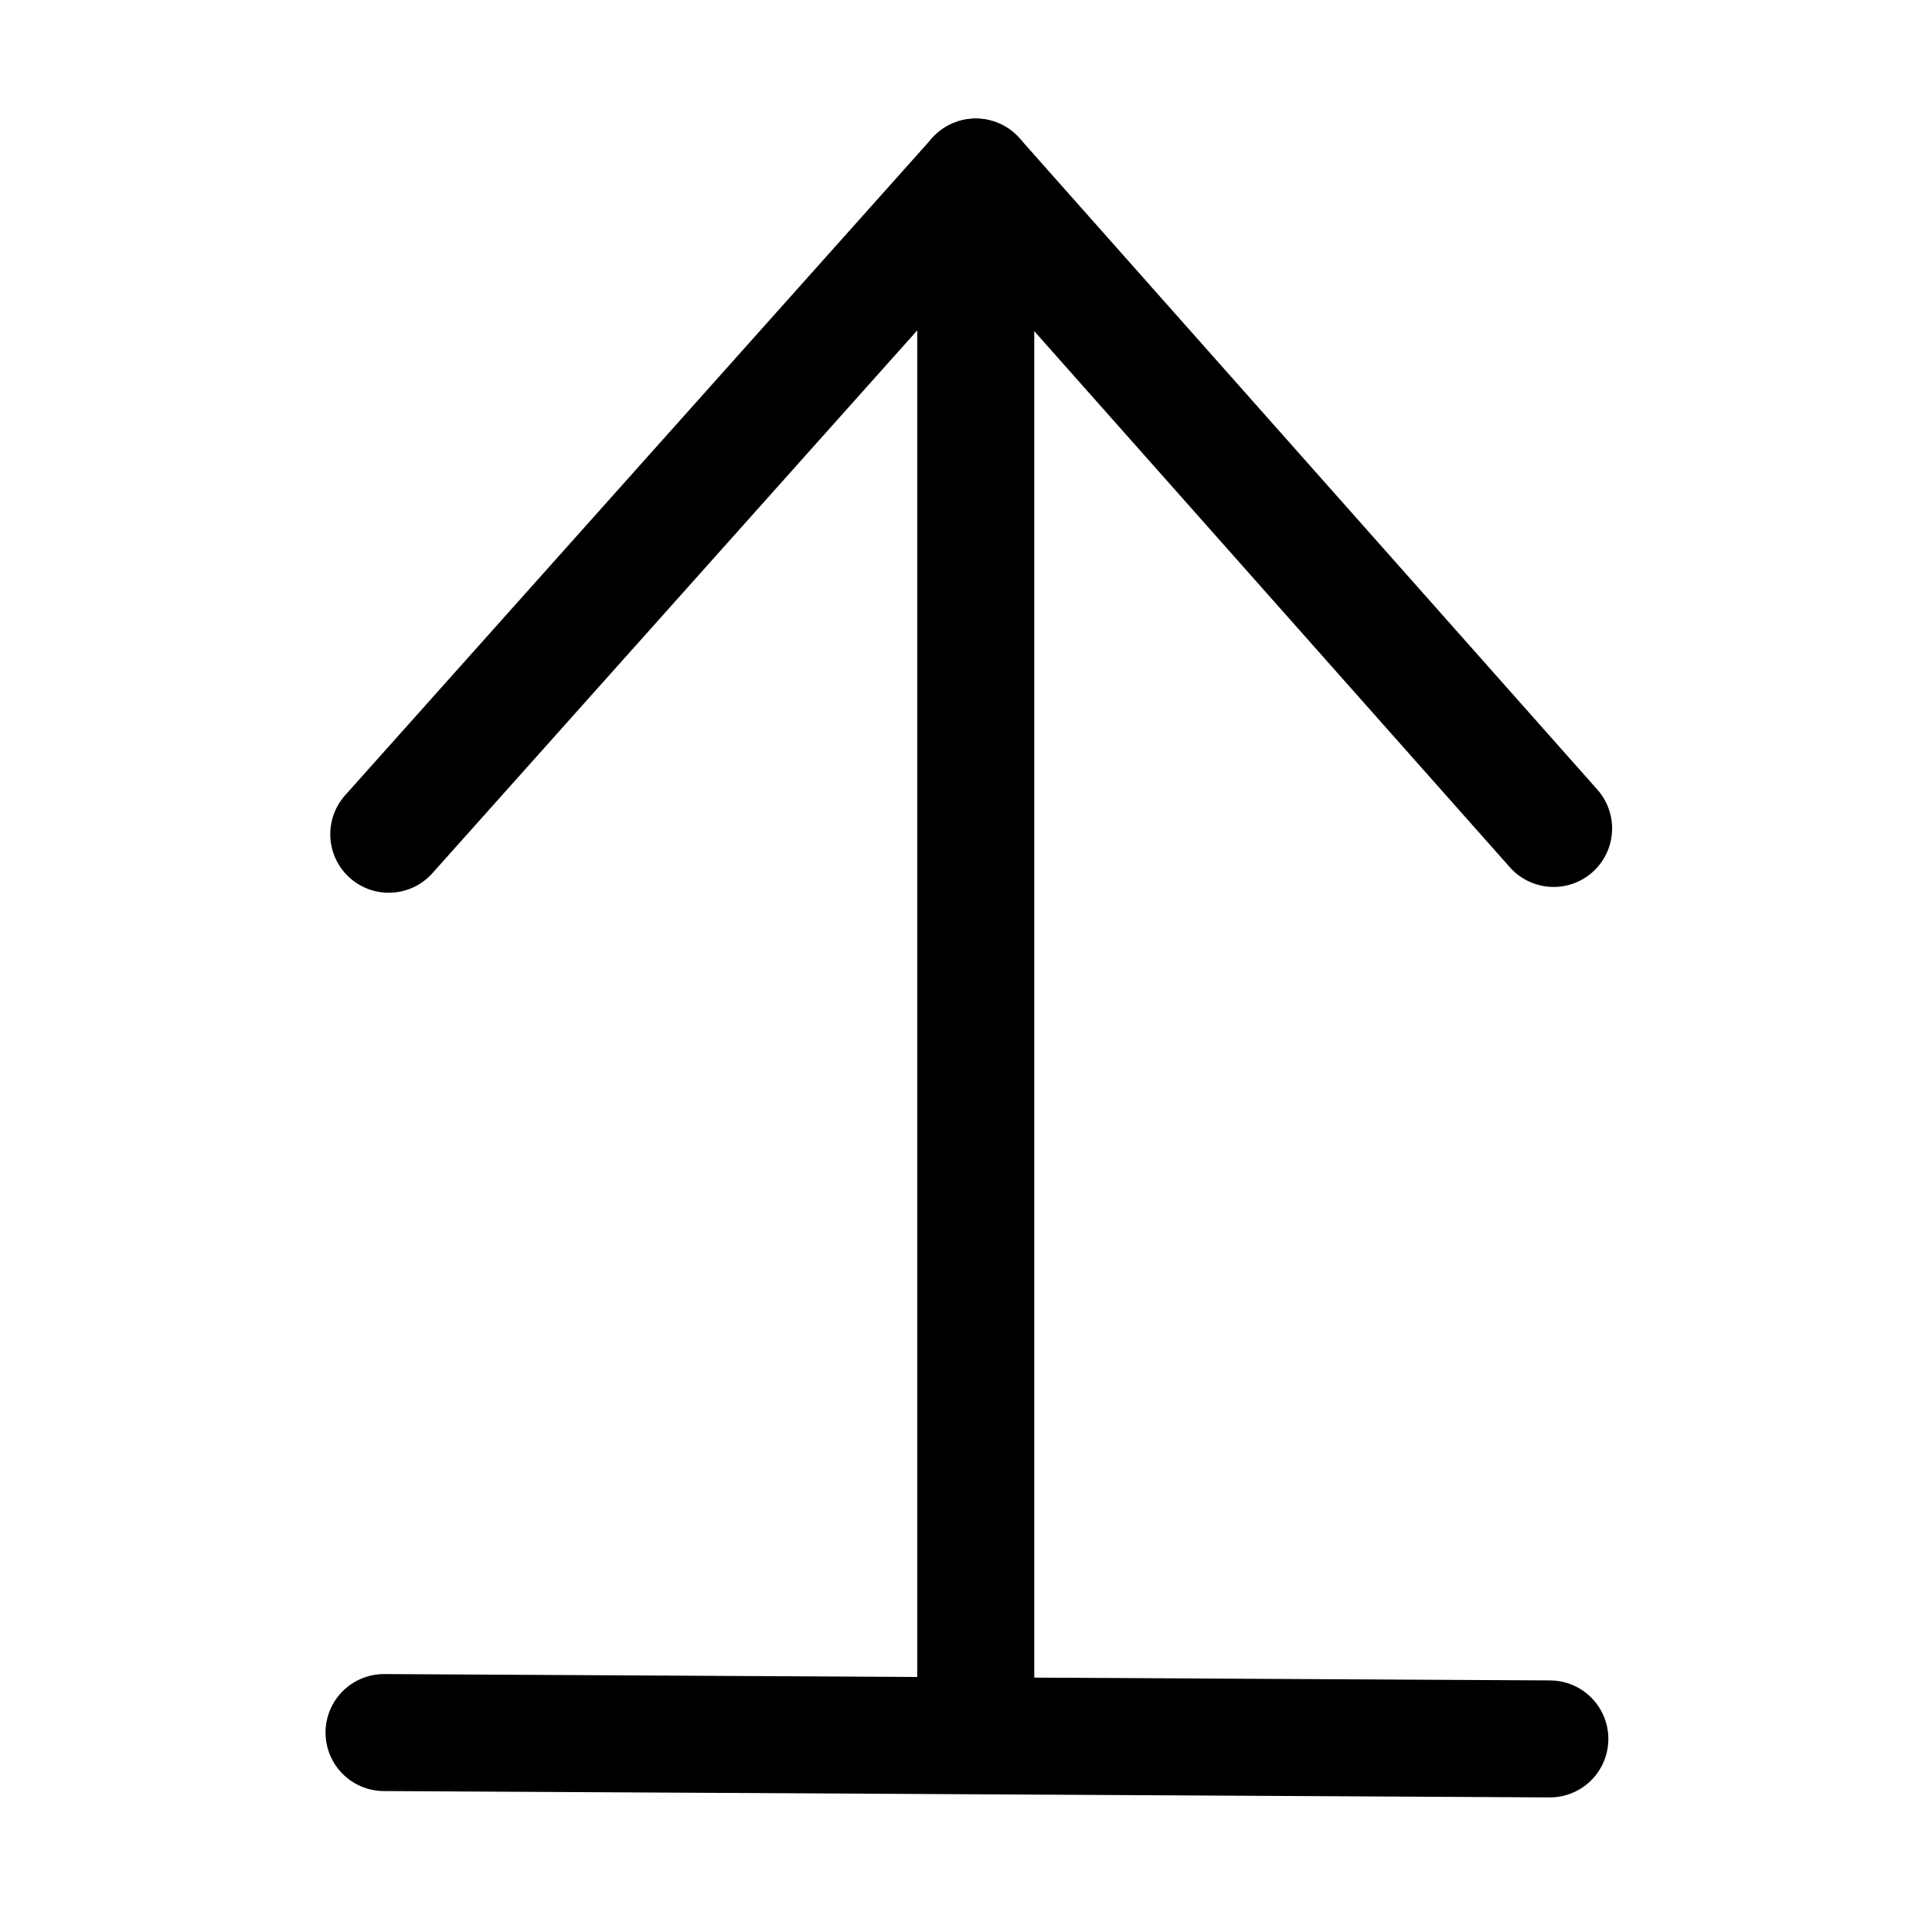 <?xml version="1.0" encoding="UTF-8" standalone="no"?>
<!-- Generator: Adobe Illustrator 16.0.0, SVG Export Plug-In . SVG Version: 6.00 Build 0)  -->

<svg
   xmlns:dc="http://purl.org/dc/elements/1.1/"
   xmlns:cc="http://creativecommons.org/ns#"
   xmlns:rdf="http://www.w3.org/1999/02/22-rdf-syntax-ns#"
   xmlns:svg="http://www.w3.org/2000/svg"
   xmlns="http://www.w3.org/2000/svg"
   xmlns:sodipodi="http://sodipodi.sourceforge.net/DTD/sodipodi-0.dtd"
   xmlns:inkscape="http://www.inkscape.org/namespaces/inkscape"
   version="1.1"
   id="Capa_1"
   x="0px"
   y="0px"
   width="495.398px"
   height="495.398px"
   viewBox="0 0 495.398 495.398"
   style="enable-background:new 0 0 495.398 495.398;"
   xml:space="preserve"
   sodipodi:docname="home-icon-silhouette.svg"
   inkscape:version="0.92.4 (5da689c313, 2019-01-14)"><defs
   id="defs968" /><sodipodi:namedview
   pagecolor="#ffffff"
   bordercolor="#666666"
   borderopacity="1"
   objecttolerance="10"
   gridtolerance="10"
   guidetolerance="10"
   inkscape:pageopacity="0"
   inkscape:pageshadow="2"
   inkscape:window-width="1366"
   inkscape:window-height="706"
   id="namedview966"
   showgrid="true"
   inkscape:snap-nodes="true"
   inkscape:snap-global="false"
   inkscape:snap-others="false"
   inkscape:snap-to-guides="false"
   inkscape:object-nodes="false"
   inkscape:zoom="0.5"
   inkscape:cx="-69.354818"
   inkscape:cy="238.3729"
   inkscape:window-x="-8"
   inkscape:window-y="-8"
   inkscape:window-maximized="1"
   inkscape:current-layer="Capa_1"><inkscape:grid
     type="xygrid"
     id="grid1521" /></sodipodi:namedview>

<g
   id="g935">
</g>
<g
   id="g937">
</g>
<g
   id="g939">
</g>
<g
   id="g941">
</g>
<g
   id="g943">
</g>
<g
   id="g945">
</g>
<g
   id="g947">
</g>
<g
   id="g949">
</g>
<g
   id="g951">
</g>
<g
   id="g953">
</g>
<g
   id="g955">
</g>
<g
   id="g957">
</g>
<g
   id="g959">
</g>
<g
   id="g961">
</g>
<g
   id="g963">
</g>
<path
   style="fill:none;stroke:#000000;stroke-width:30;stroke-linecap:round;stroke-linejoin:round;stroke-miterlimit:4;stroke-dasharray:none;stroke-opacity:1"
   d="M 250.202,442.919 V 45.398 l 148.17,167.031"
   id="path1515"
   inkscape:connector-curvature="0"
   sodipodi:nodetypes="ccc" /><path
   style="fill:none;stroke:#000000;stroke-width:30;stroke-linecap:round;stroke-linejoin:round;stroke-miterlimit:4;stroke-dasharray:none;stroke-opacity:1"
   d="M 250.202,45.398 99.686,213.914"
   id="path1517"
   inkscape:connector-curvature="0"
   sodipodi:nodetypes="cc" /><path
   style="fill:none;stroke:#000000;stroke-width:30;stroke-linecap:round;stroke-linejoin:round;stroke-miterlimit:4;stroke-dasharray:none;stroke-opacity:1"
   d="m 98.472,444.258 298.937,1.63"
   id="path1519"
   inkscape:connector-curvature="0"
   sodipodi:nodetypes="cc" /></svg>